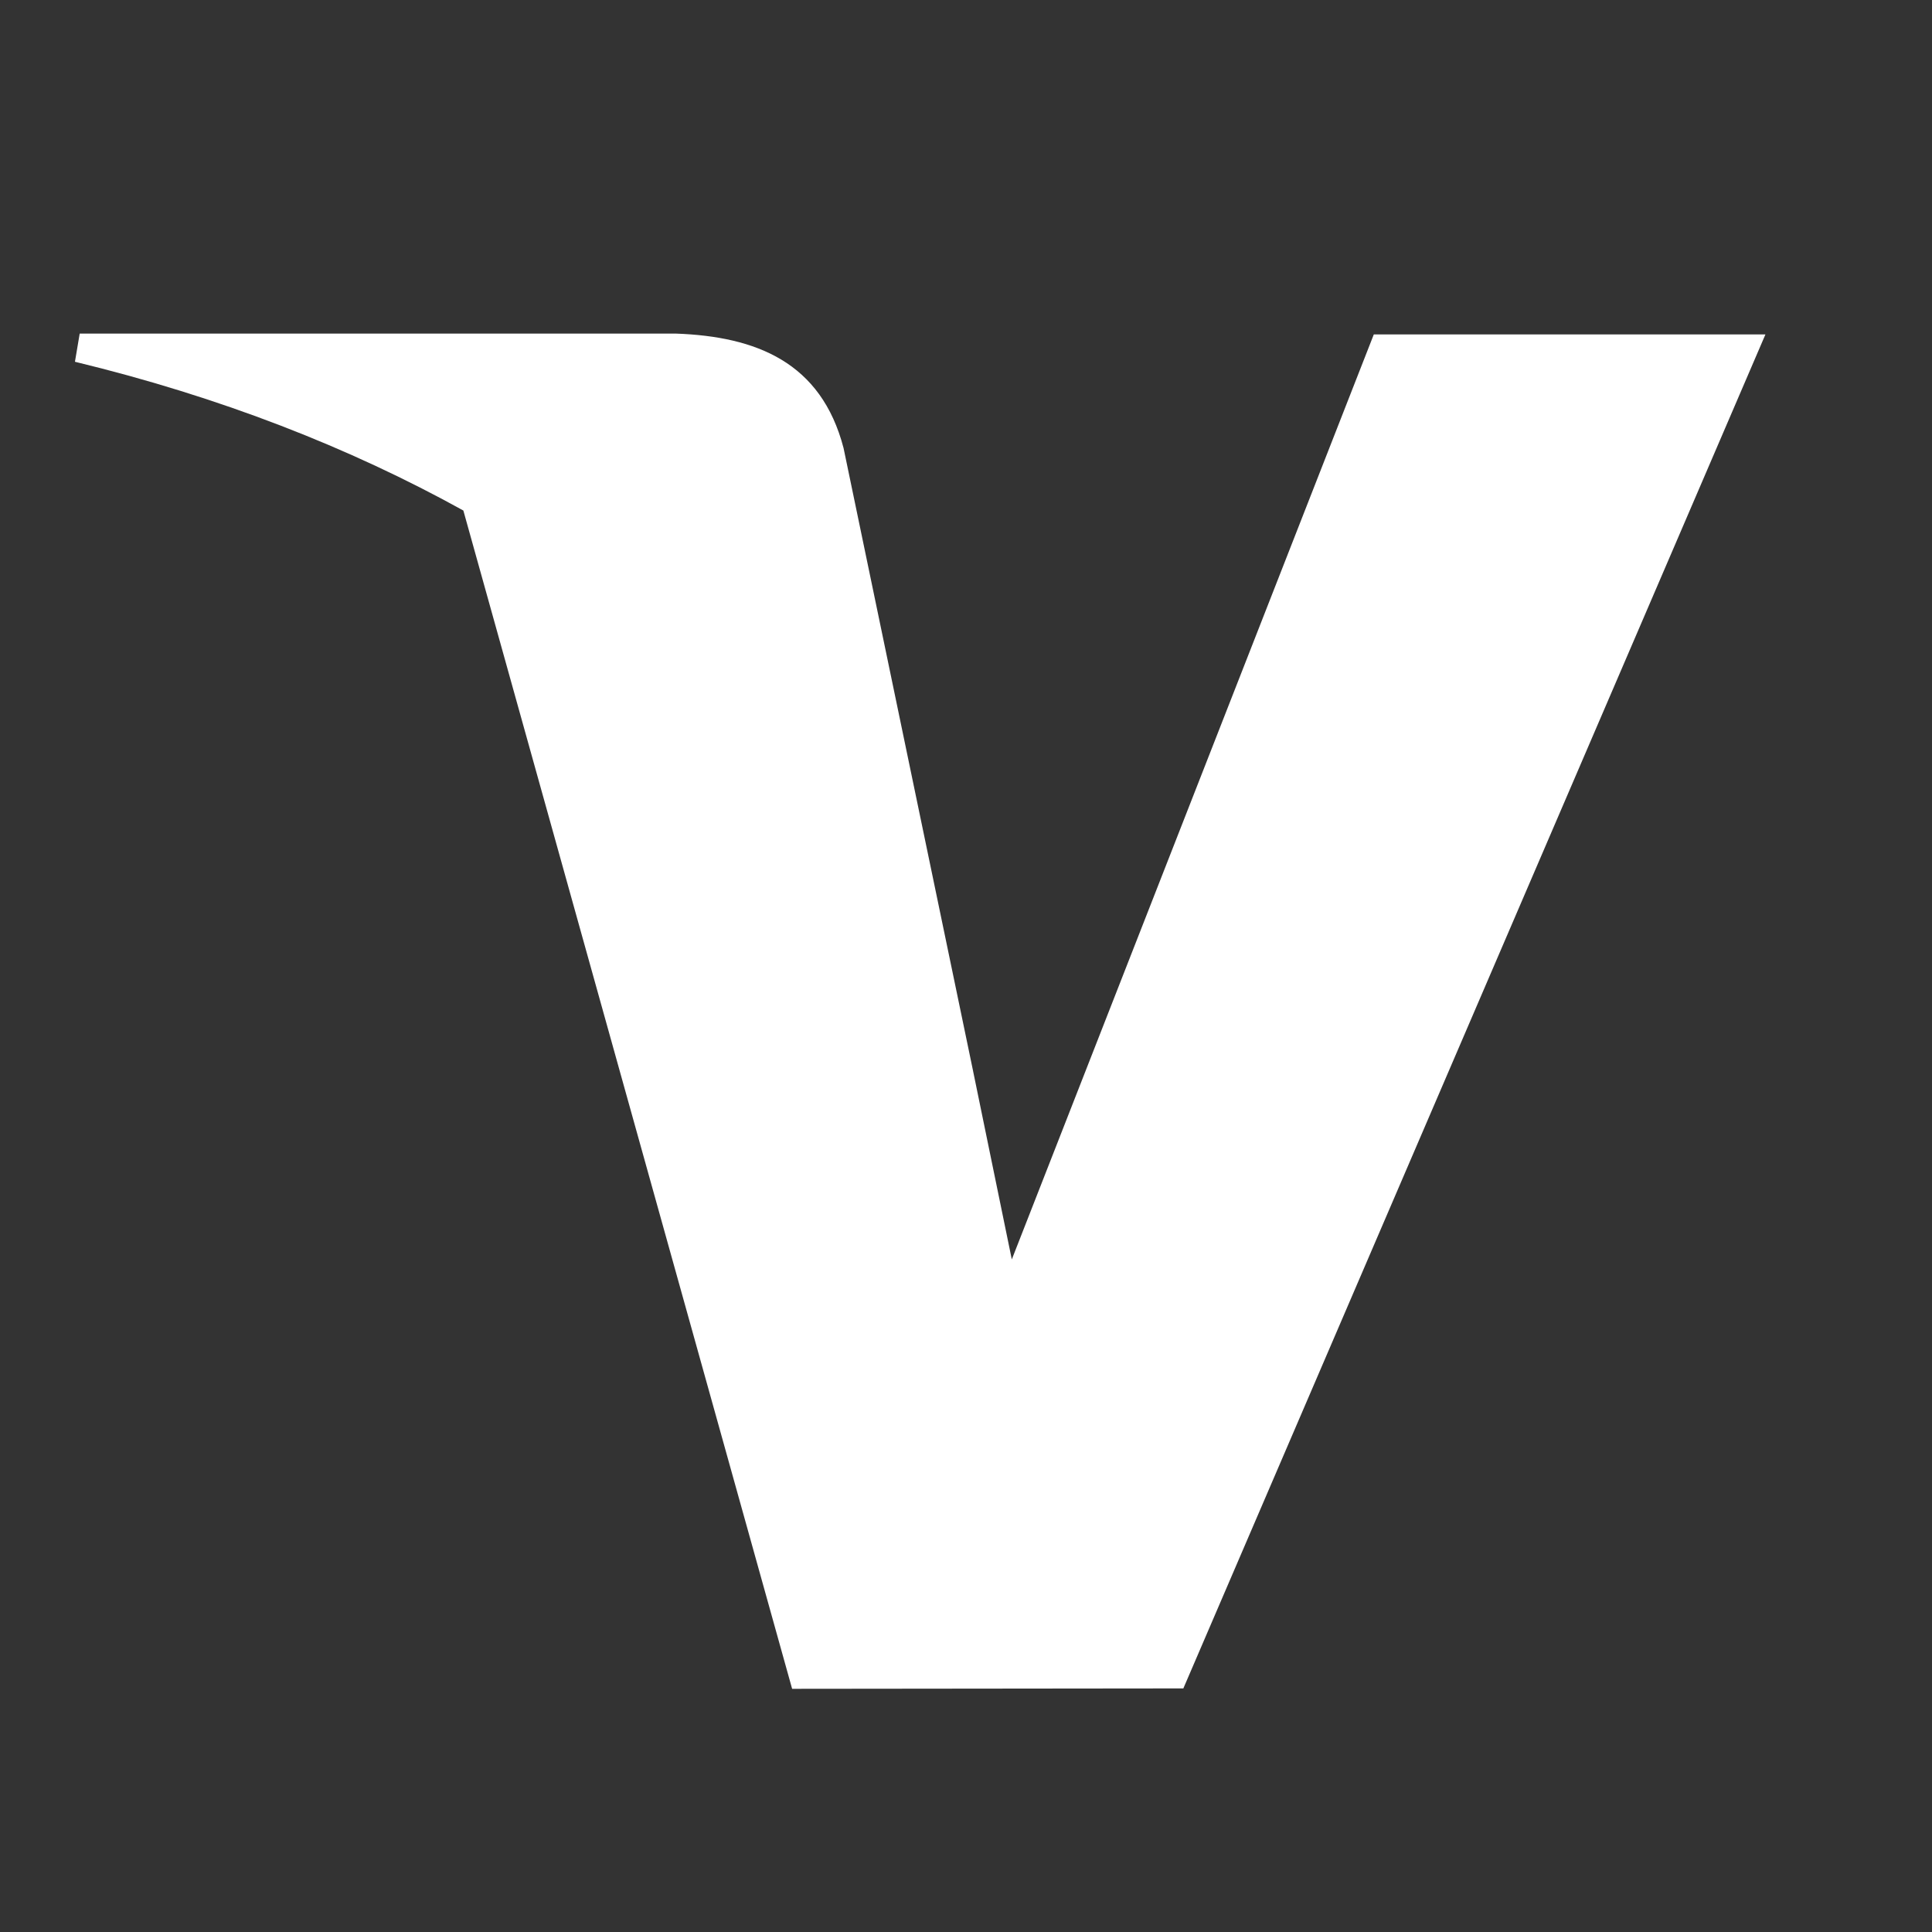 <svg xmlns="http://www.w3.org/2000/svg" width="24" height="24" viewBox="0 0 24 24" fill="none">
  <rect x="0" y="0" width="24" height="24" fill="#333333" stroke="none"/>
  <path fill-rule="evenodd" clip-rule="evenodd" d="M5.756 6.342C4.344 5.56 2.733 4.93 0.931 4.494L0.99 4.144H8.397C9.394 4.18 10.201 4.499 10.479 5.566L12.089 13.309V13.31L12.569 15.645L17.066 4.154H21.931L14.7 20.974L9.84 20.979L5.756 6.342Z" fill="white"/>
</svg>
